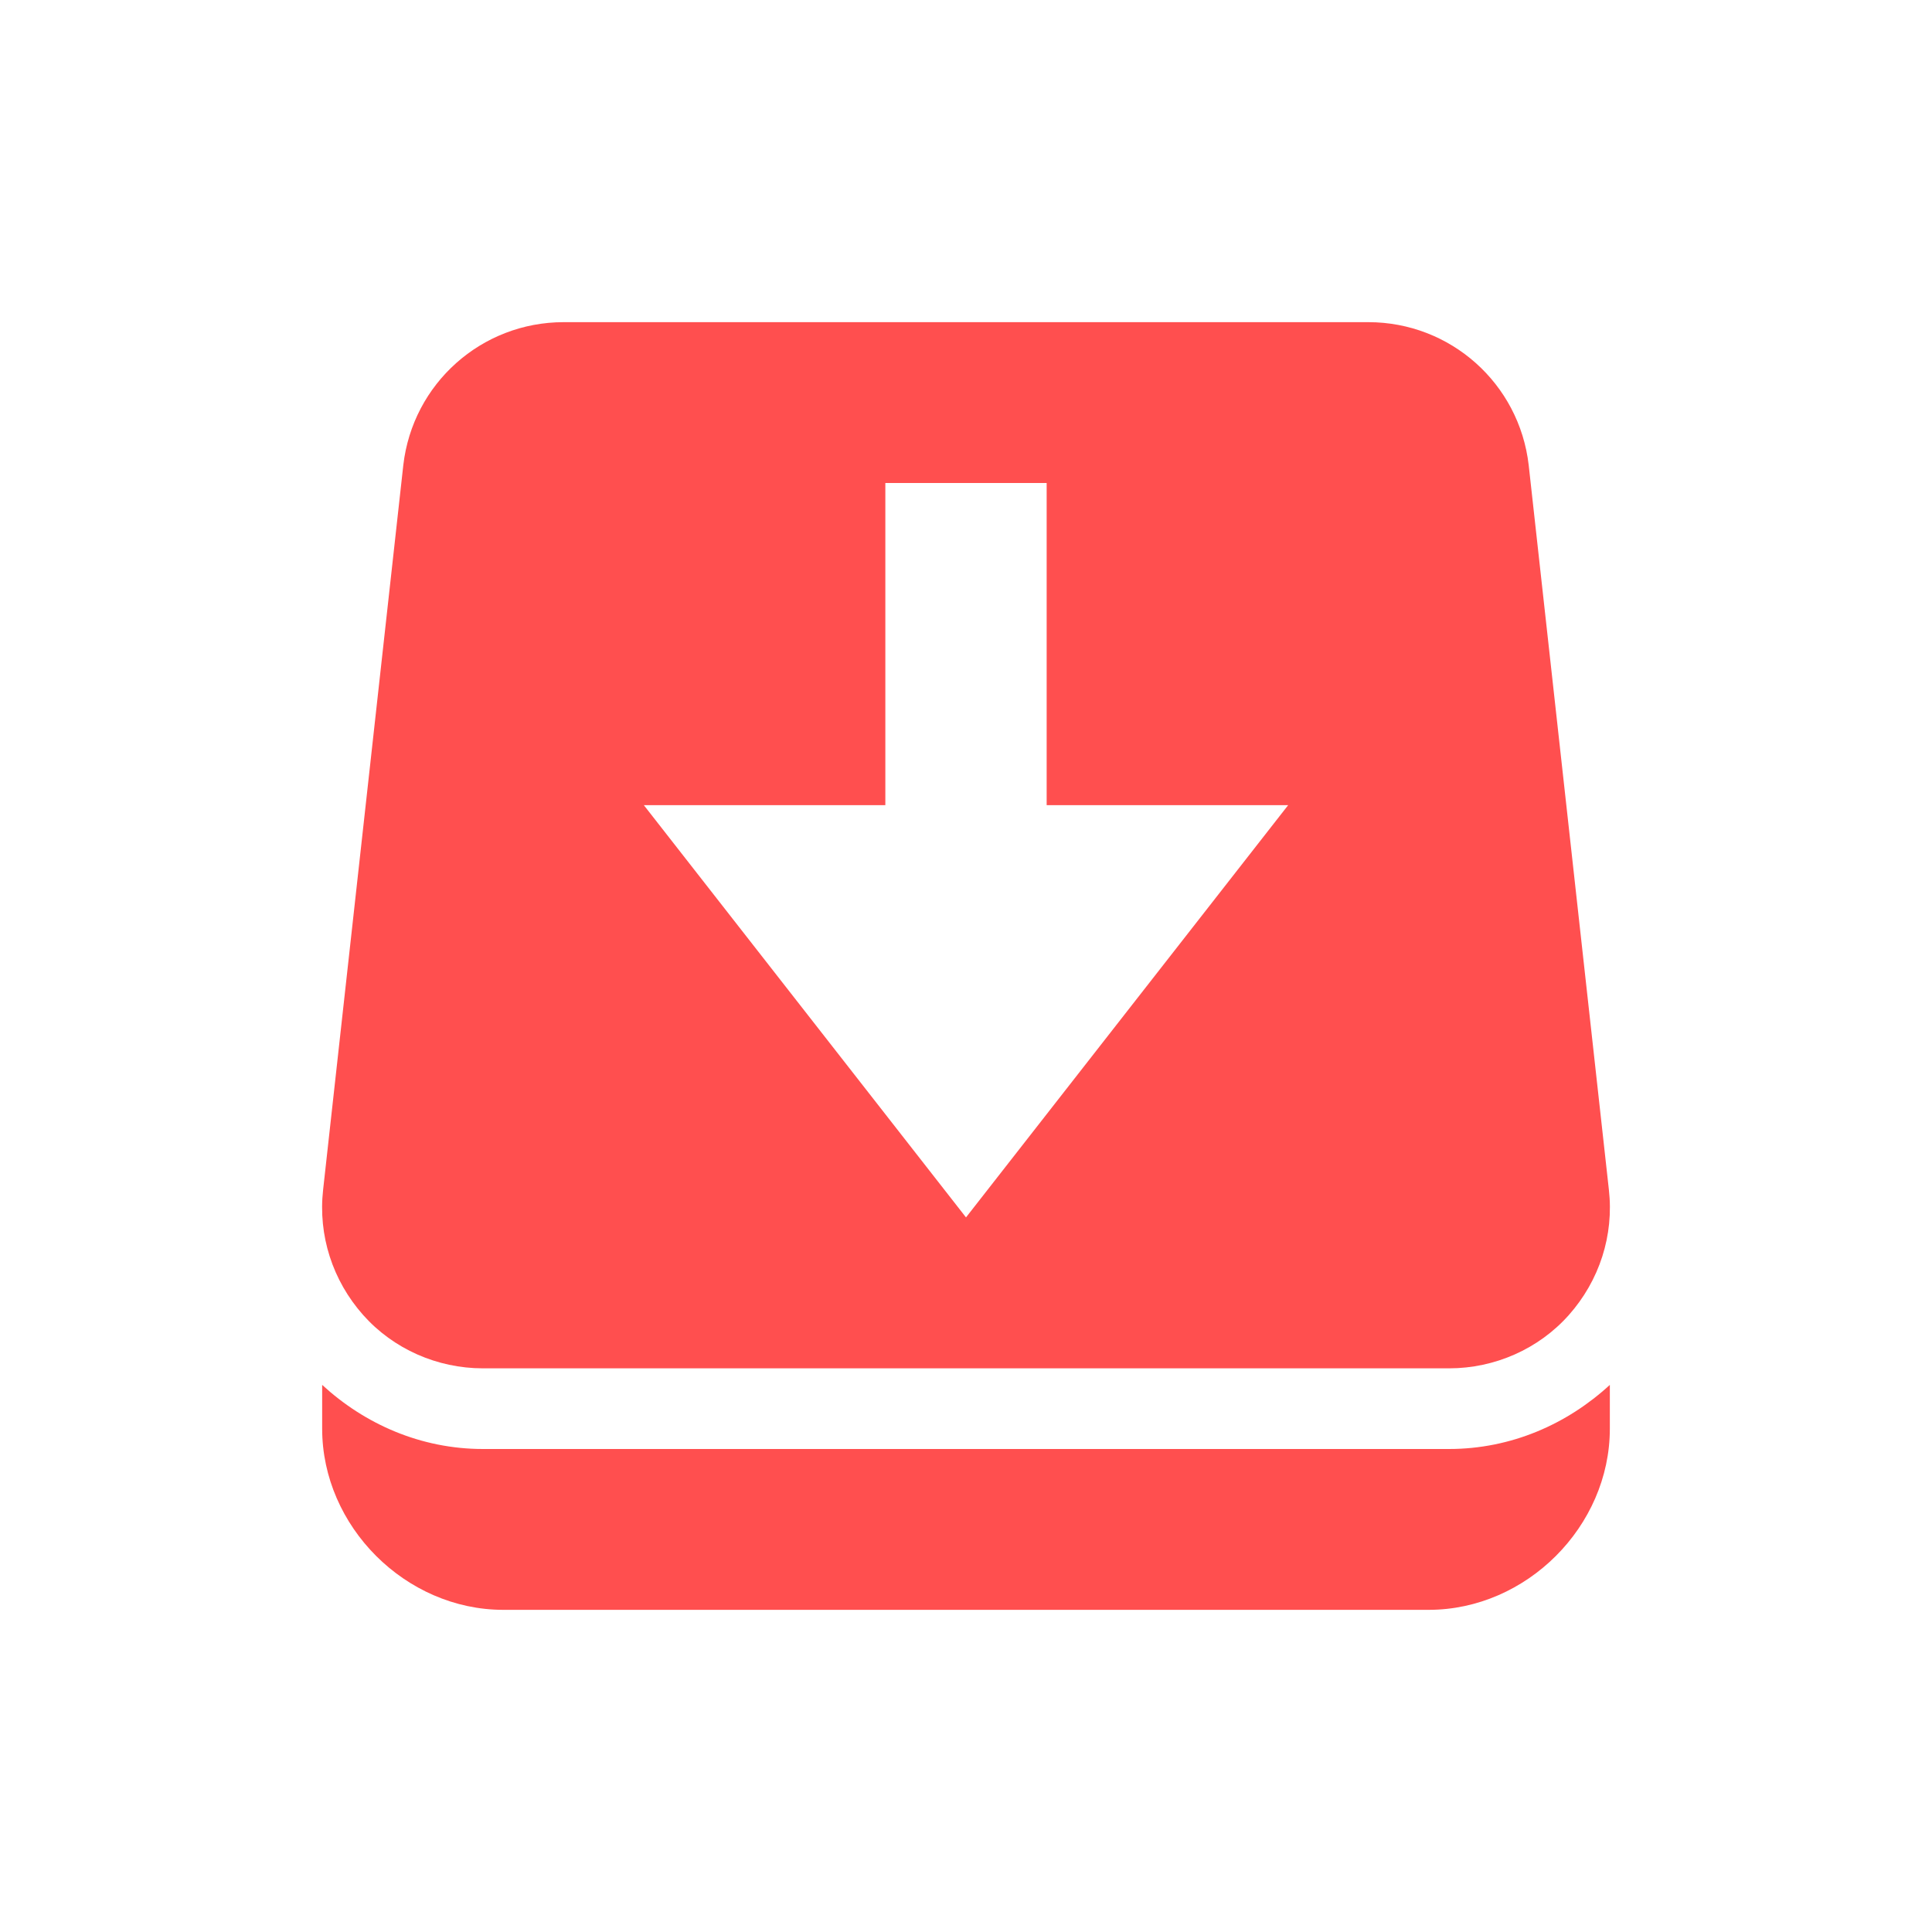 <svg xmlns="http://www.w3.org/2000/svg" xmlns:xlink="http://www.w3.org/1999/xlink" width="16" height="16" viewBox="0 0 16 16" version="1.1">
<g id="surface1">
<path style=" stroke:none;fill-rule:evenodd;fill:rgb(100%,30.98%,30.98%);fill-opacity:1;" d="M 4.668 2.668 C 3.988 2.668 3.418 3.176 3.34 3.852 L 2.676 9.852 C 2.633 10.23 2.754 10.605 3.008 10.891 C 3.258 11.172 3.621 11.332 4 11.332 L 12 11.332 C 12.379 11.332 12.742 11.172 12.992 10.891 C 13.246 10.605 13.367 10.23 13.324 9.852 L 12.66 3.852 C 12.582 3.176 12.012 2.668 11.332 2.668 Z M 7.332 4 L 8.668 4 L 8.668 6.668 L 10.668 6.668 L 8 10.082 L 5.332 6.668 L 7.332 6.668 Z M 2.668 11.469 L 2.668 11.832 C 2.668 12.641 3.359 13.332 4.168 13.332 L 11.832 13.332 C 12.641 13.332 13.332 12.641 13.332 11.832 L 13.332 11.469 C 12.98 11.793 12.516 12 12 12 L 4 12 C 3.484 12 3.02 11.793 2.668 11.469 Z M 2.668 11.469 "/>
</g>
</svg>
